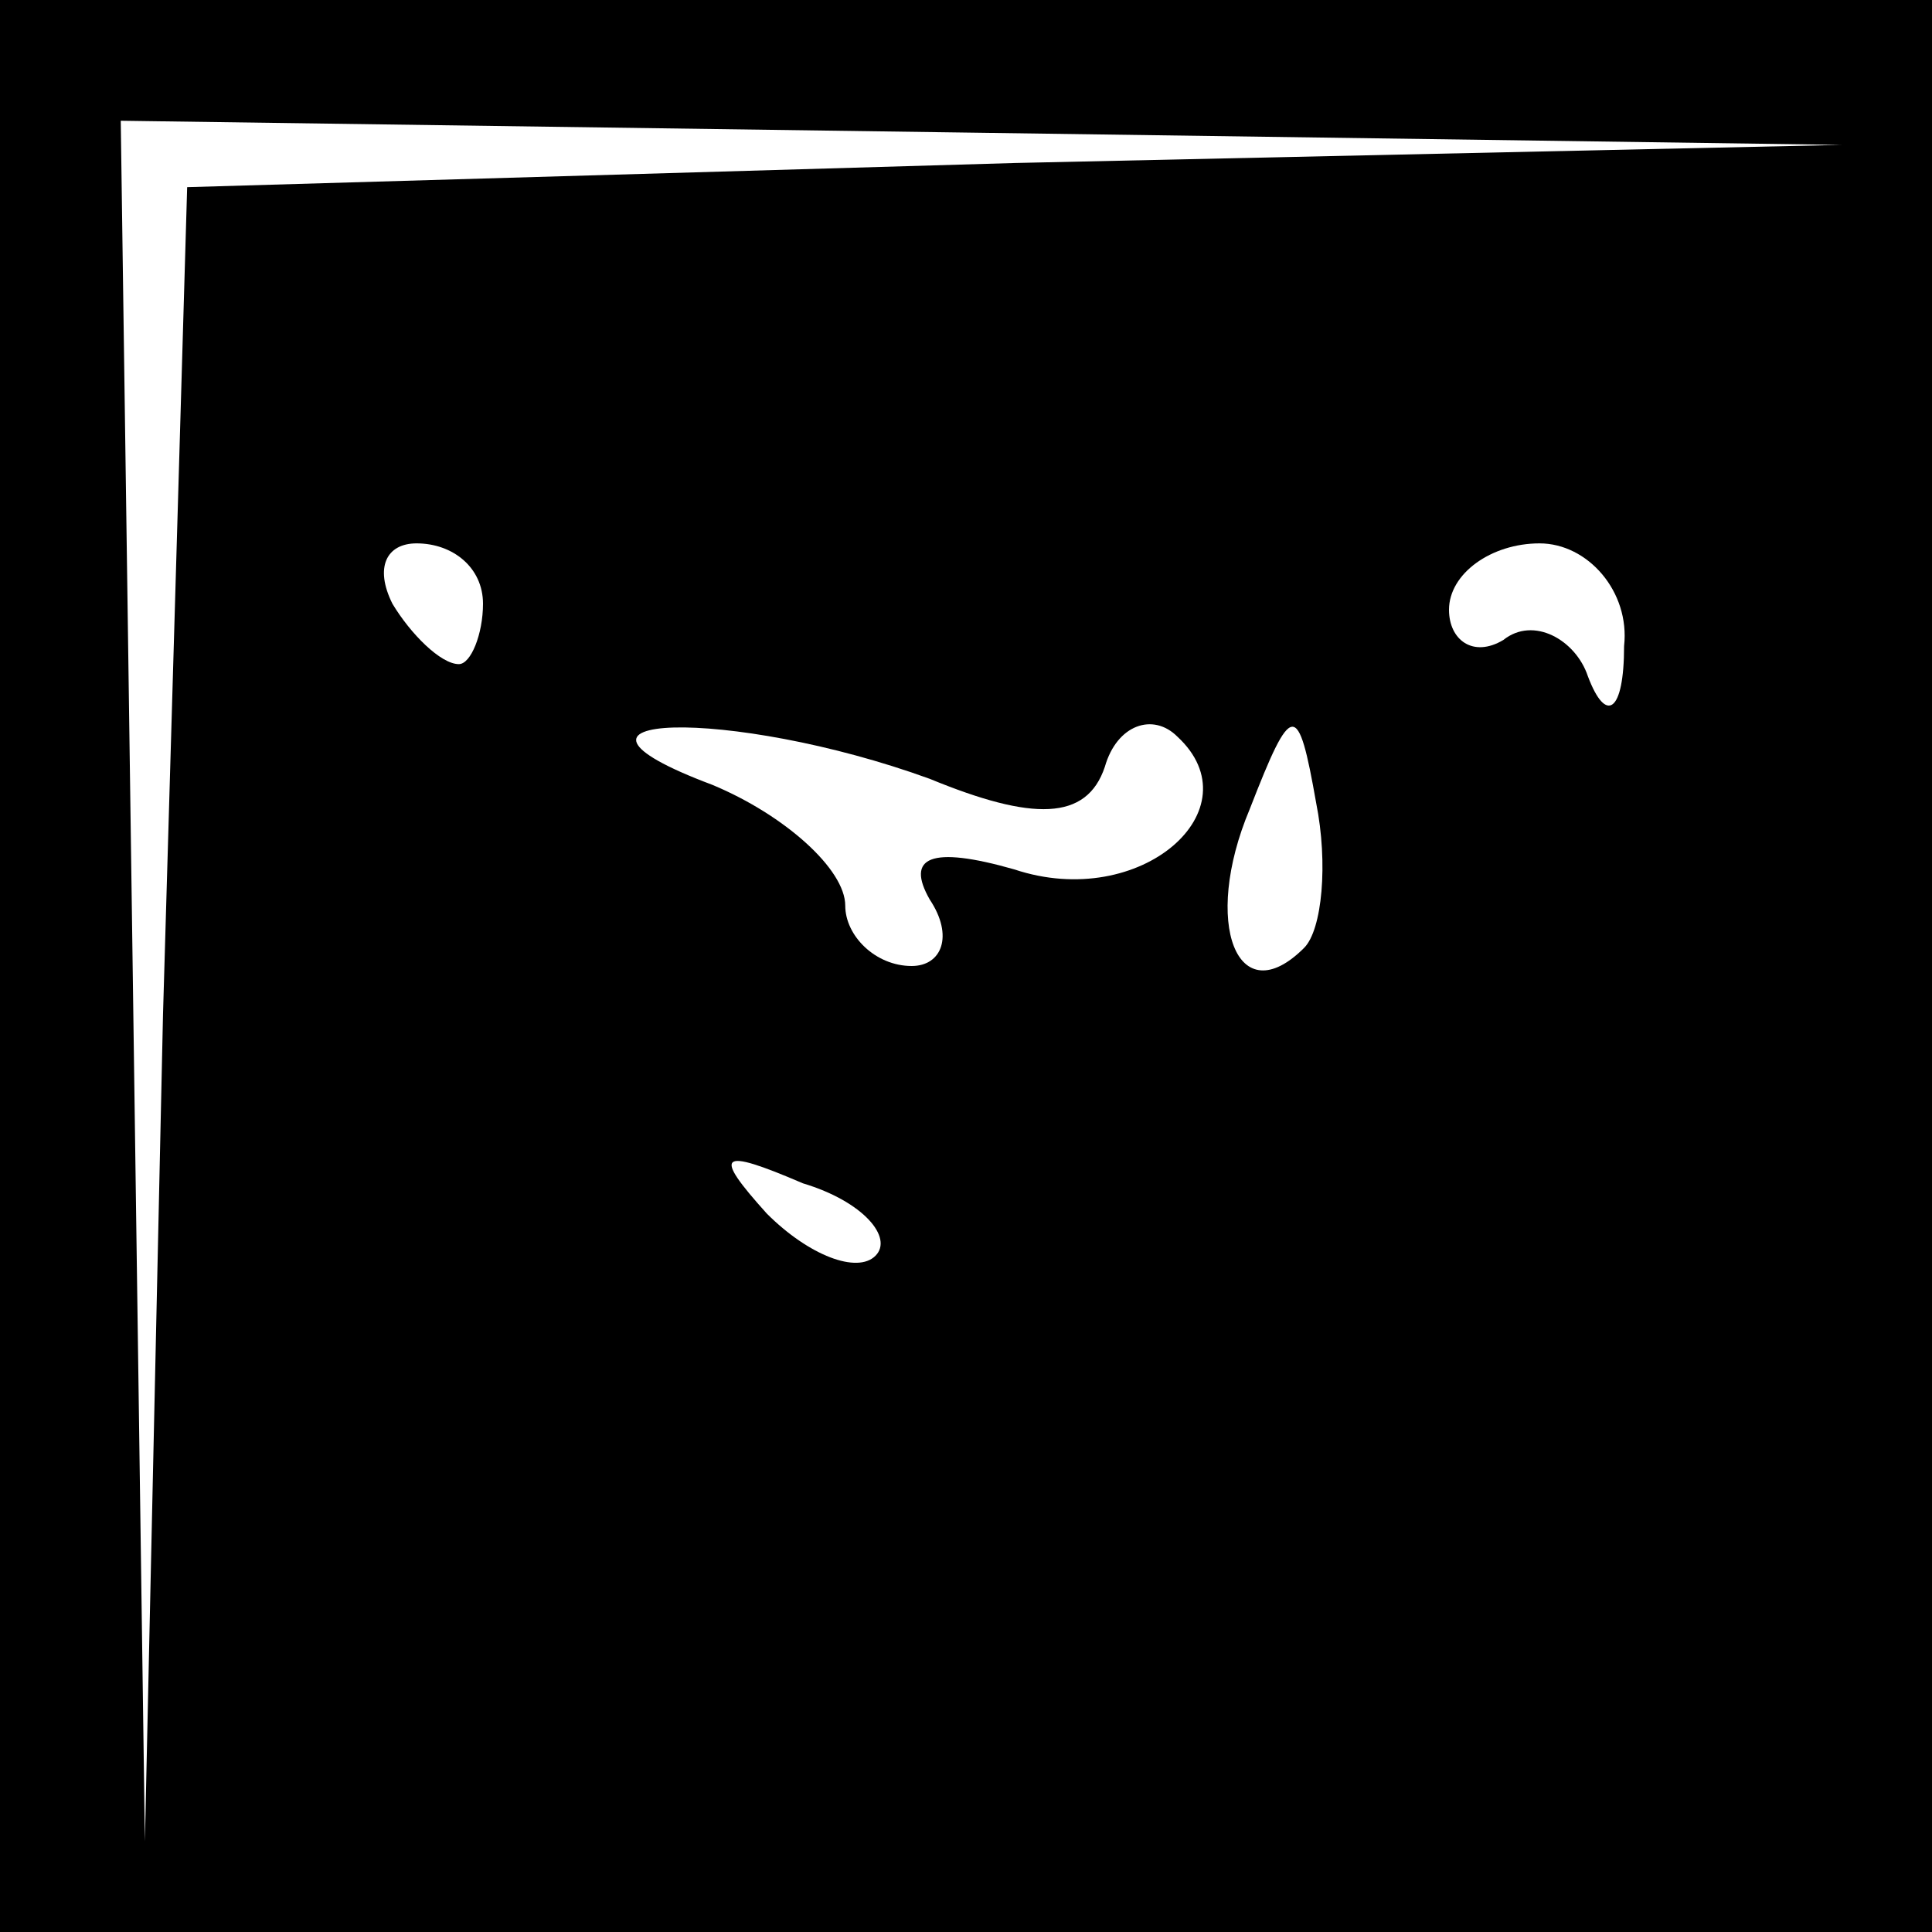 <?xml version="1.0" standalone="no"?>
<!DOCTYPE svg PUBLIC "-//W3C//DTD SVG 20010904//EN"
 "http://www.w3.org/TR/2001/REC-SVG-20010904/DTD/svg10.dtd">
<svg version="1.0" xmlns="http://www.w3.org/2000/svg"
 width="32pt" height="32pt" viewBox="0 0 32 32"
 preserveAspectRatio="xMidYMid meet">
<rect x="0" y="0" width="32" height="32" fill="#808080" stroke="none"/>
<g transform="translate(0,32) scale(0.1,-0.1)"
fill="#000000" stroke="none">
<path fill="#000000" stroke="none" d="M0 160 l0 -160 160 0 160 0 0 160 0
160 -160 0 -160 0 0 -160z"/>
<path fill="#ffffff" stroke="none" d="M168 293 l-137 -4 -4 -137 -3 -137 -2
143 -2 142 143 -2 142 -2 -137 -3z"/>
<path fill="#ffffff" stroke="none" d="M80 220 c0 -5 -2 -10 -4 -10 -3 0 -8 5
-11 10 -3 6 -1 10 4 10 6 0 11 -4 11 -10z"/>
<path fill="#ffffff" stroke="none" d="M269 213 c0 -11 -3 -13 -6 -5 -2 6 -9
10 -14 6 -5 -3 -9 0 -9 5 0 6 7 11 15 11 8 0 15 -8 14 -17z"/>
<path fill="#ffffff" stroke="none" d="M154 191 c17 -7 26 -7 29 2 2 7 8 9 12
5 13 -12 -6 -29 -27 -22 -14 4 -18 2 -14 -5 4 -6 2 -11 -3 -11 -6 0 -11 5 -11
10 0 6 -10 15 -22 20 -32 12 3 13 36 1z"/>
<path fill="#ffffff" stroke="none" d="M216 163 c-11 -11 -17 4 -9 23 7 18 8
18 11 1 2 -10 1 -21 -2 -24z"/>
<path fill="#ffffff" stroke="none" d="M145 112 c-3 -3 -11 0 -18 7 -9 10 -8
11 6 5 10 -3 15 -9 12 -12z"/>
</g>
</svg>
